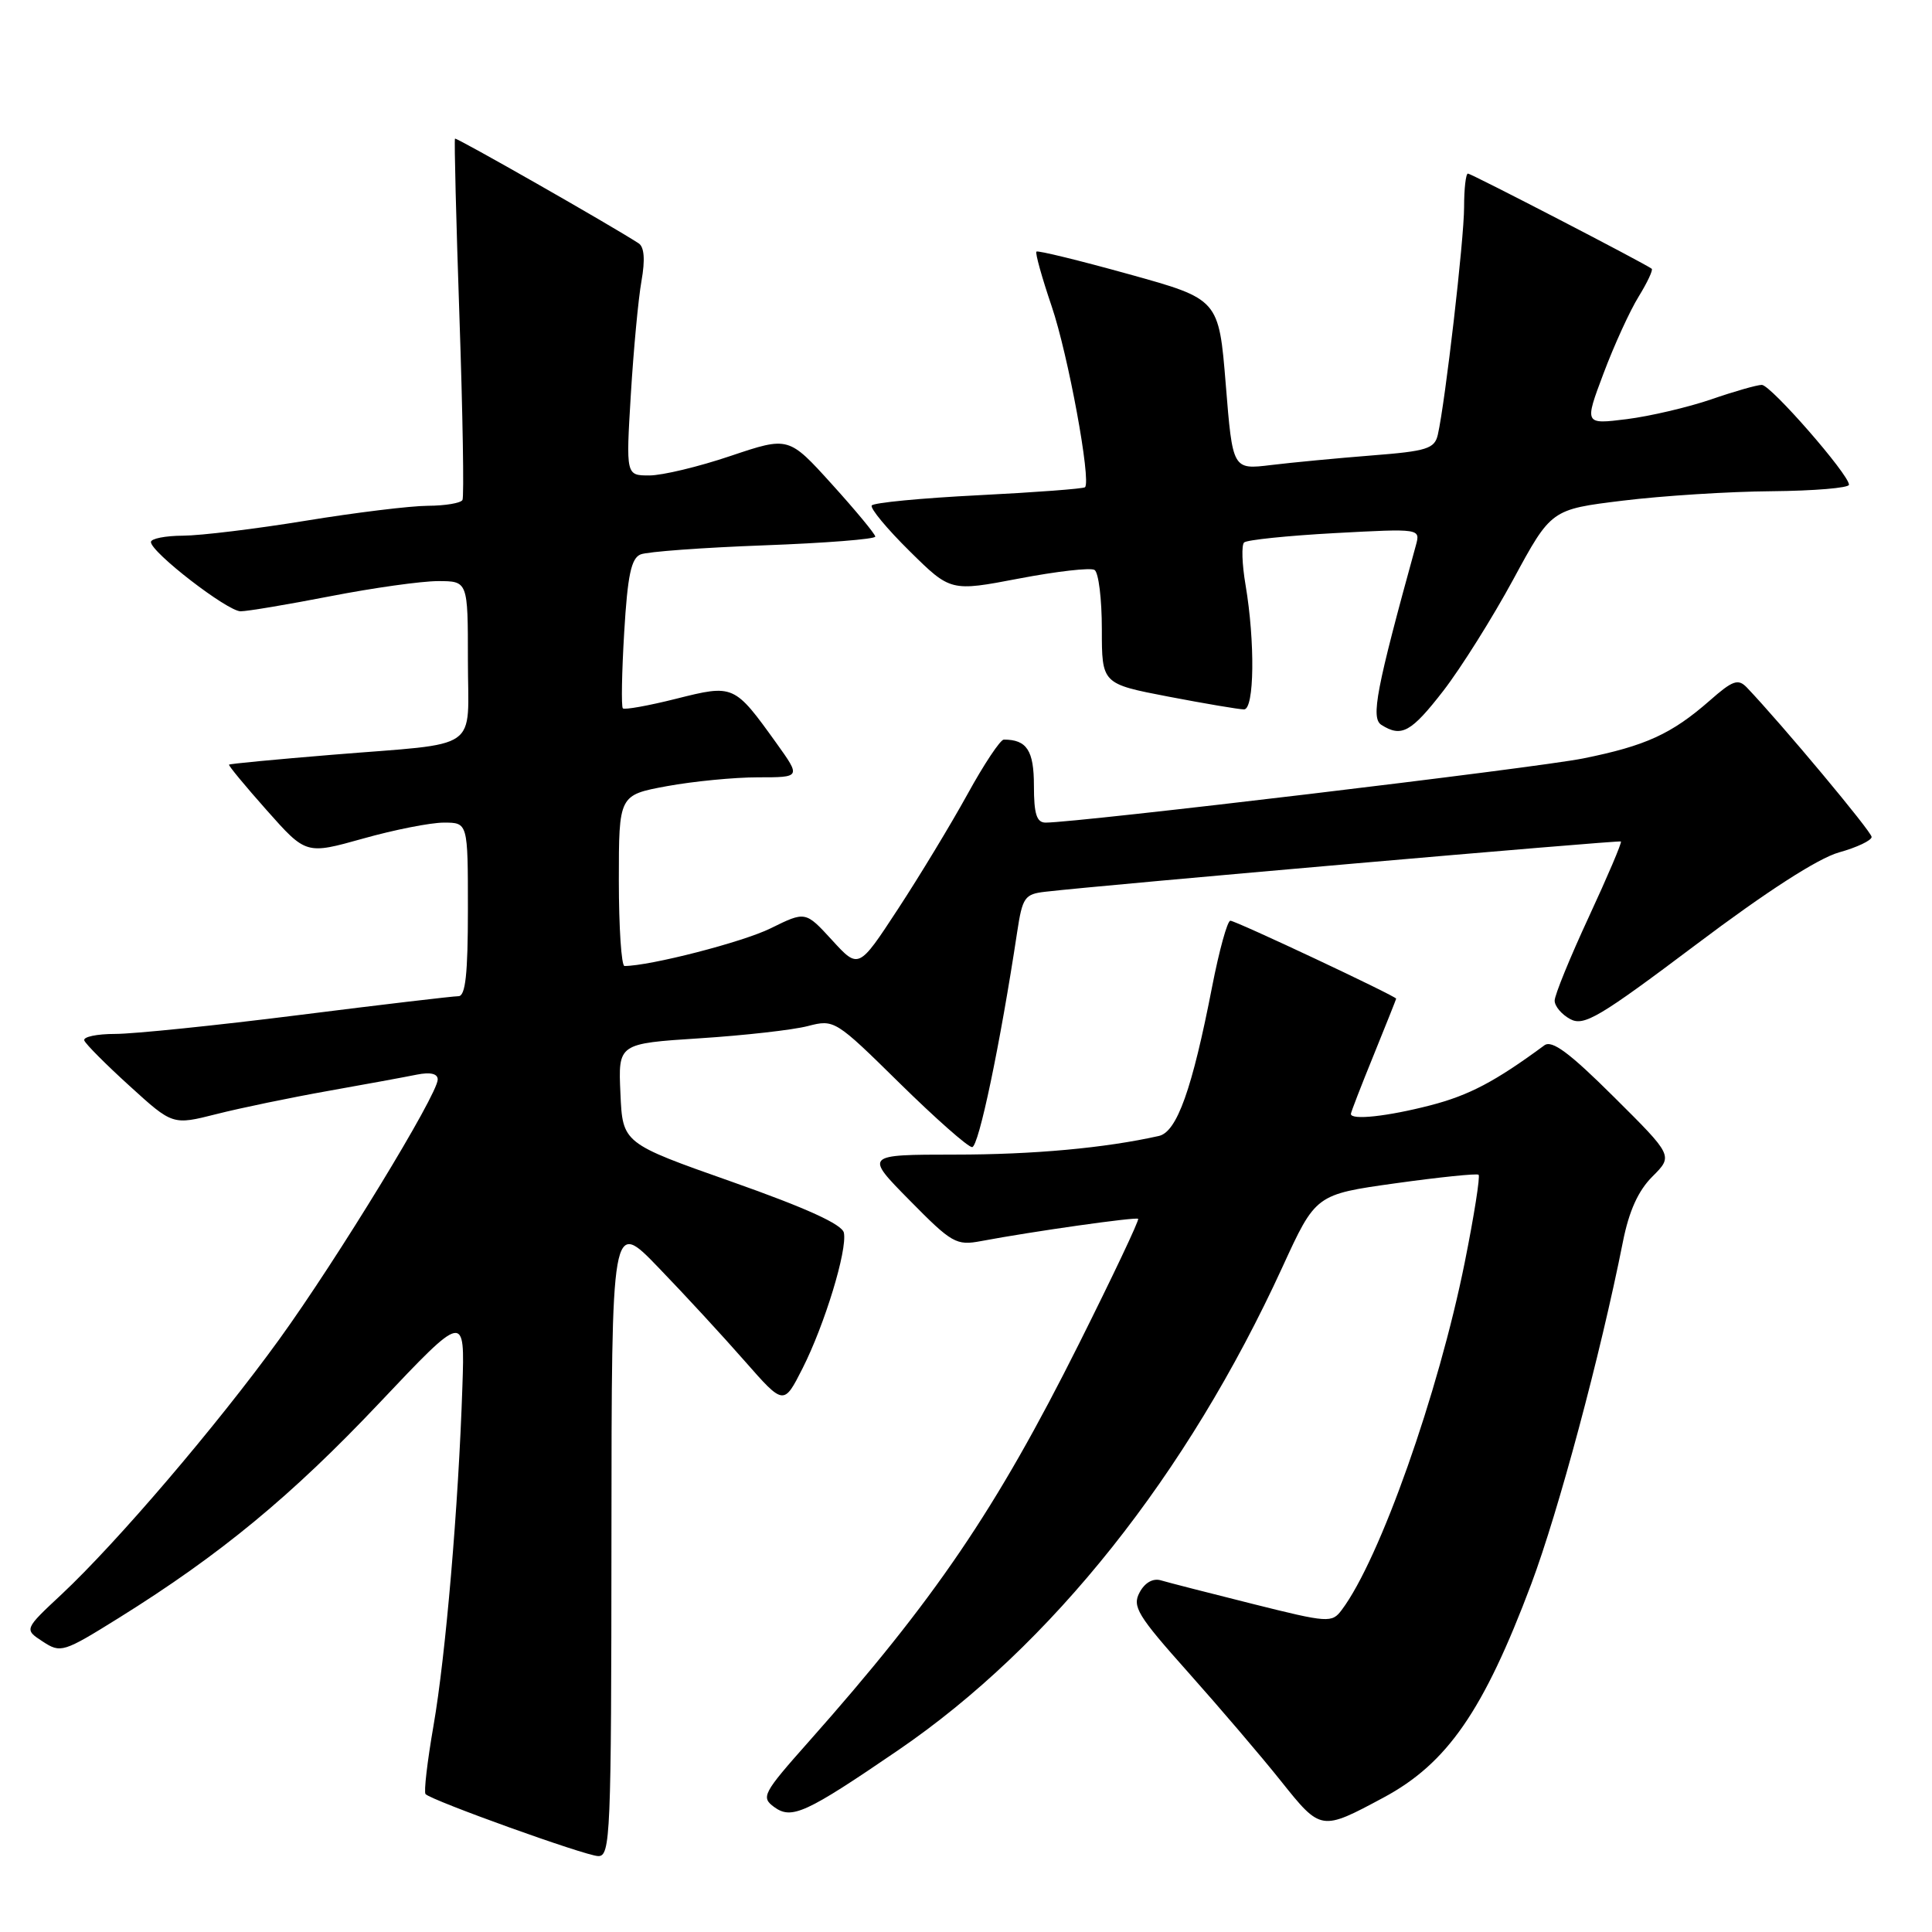 <?xml version="1.0" encoding="UTF-8" standalone="no"?>
<!DOCTYPE svg PUBLIC "-//W3C//DTD SVG 1.1//EN" "http://www.w3.org/Graphics/SVG/1.1/DTD/svg11.dtd" >
<svg xmlns="http://www.w3.org/2000/svg" xmlns:xlink="http://www.w3.org/1999/xlink" version="1.1" viewBox="0 0 256 256">
 <g >
 <path fill="currentColor"
d=" M 81.02 203.75 C 81.04 161.50 81.04 161.50 87.29 168.00 C 90.74 171.57 95.87 177.14 98.70 180.37 C 103.85 186.23 103.85 186.23 106.34 181.32 C 109.27 175.53 112.28 165.68 111.82 163.35 C 111.60 162.24 106.89 160.09 97.00 156.60 C 82.50 151.49 82.50 151.49 82.21 144.88 C 81.91 138.28 81.91 138.28 92.71 137.58 C 98.64 137.20 105.09 136.47 107.04 135.96 C 110.54 135.05 110.69 135.14 119.20 143.52 C 123.94 148.18 128.26 152.00 128.81 152.00 C 129.68 152.00 132.53 138.39 134.78 123.50 C 135.48 118.90 135.77 118.47 138.52 118.16 C 146.24 117.26 214.53 111.31 214.78 111.50 C 214.93 111.63 213.02 116.12 210.53 121.49 C 208.04 126.86 206.00 131.85 206.00 132.59 C 206.00 133.33 206.93 134.43 208.07 135.04 C 209.89 136.01 211.91 134.81 224.74 125.16 C 234.07 118.13 240.90 113.73 243.67 112.95 C 246.05 112.29 248.00 111.36 248.00 110.90 C 248.00 110.21 236.13 95.99 231.46 91.09 C 230.31 89.90 229.59 90.15 226.55 92.83 C 221.49 97.26 218.06 98.83 209.76 100.50 C 203.48 101.76 142.83 109.00 138.55 109.00 C 137.36 109.00 137.00 107.86 137.00 104.11 C 137.00 99.44 136.06 98.00 133.01 98.00 C 132.55 98.00 130.38 101.26 128.19 105.25 C 125.99 109.24 121.85 116.08 118.98 120.46 C 113.77 128.42 113.77 128.42 110.25 124.57 C 106.73 120.73 106.73 120.73 102.11 123.01 C 98.40 124.84 86.15 127.99 82.75 128.00 C 82.34 128.00 82.00 122.90 82.00 116.67 C 82.00 105.35 82.00 105.35 88.37 104.17 C 91.87 103.53 97.29 103.00 100.43 103.00 C 106.12 103.00 106.12 103.00 102.90 98.50 C 97.29 90.69 97.23 90.67 89.59 92.59 C 85.93 93.51 82.75 94.08 82.53 93.86 C 82.31 93.64 82.39 89.11 82.71 83.78 C 83.16 76.20 83.64 73.96 84.89 73.46 C 85.78 73.10 93.14 72.56 101.25 72.26 C 109.36 71.96 115.99 71.44 115.98 71.10 C 115.97 70.77 113.39 67.65 110.23 64.16 C 104.50 57.83 104.50 57.83 96.82 60.41 C 92.60 61.84 87.75 63.00 86.04 63.00 C 82.94 63.00 82.94 63.00 83.59 52.25 C 83.95 46.34 84.58 39.58 85.00 37.23 C 85.50 34.40 85.37 32.72 84.62 32.24 C 80.91 29.83 60.48 18.19 60.29 18.37 C 60.17 18.49 60.44 29.15 60.88 42.05 C 61.32 54.95 61.50 65.84 61.28 66.25 C 61.06 66.66 59.00 67.01 56.69 67.02 C 54.39 67.03 47.10 67.92 40.50 69.00 C 33.90 70.08 26.59 70.97 24.25 70.98 C 21.91 70.99 20.00 71.37 20.00 71.82 C 20.00 73.18 30.14 81.00 31.88 81.00 C 32.77 81.00 38.13 80.10 43.79 79.00 C 49.44 77.90 55.85 77.00 58.04 77.00 C 62.00 77.00 62.00 77.00 62.00 87.48 C 62.00 99.78 64.02 98.37 44.03 100.01 C 36.62 100.62 30.46 101.20 30.35 101.32 C 30.24 101.43 32.49 104.15 35.35 107.37 C 40.55 113.23 40.55 113.23 48.09 111.12 C 52.23 109.95 57.06 109.00 58.81 109.00 C 62.00 109.00 62.00 109.00 62.00 120.50 C 62.00 129.05 61.68 132.00 60.75 132.00 C 60.06 132.00 50.54 133.12 39.60 134.50 C 28.66 135.88 17.71 137.00 15.27 137.00 C 12.83 137.00 10.98 137.39 11.17 137.87 C 11.35 138.35 14.06 141.07 17.19 143.91 C 22.88 149.09 22.88 149.09 28.69 147.62 C 31.88 146.81 38.55 145.43 43.50 144.55 C 48.45 143.67 53.74 142.70 55.25 142.39 C 57.03 142.04 58.00 142.26 58.00 143.04 C 58.00 145.03 44.70 166.83 36.98 177.50 C 28.73 188.90 15.51 204.37 8.18 211.24 C 3.19 215.90 3.19 215.90 5.66 217.51 C 8.04 219.07 8.38 218.97 15.75 214.38 C 29.20 206.00 38.64 198.20 50.26 185.91 C 61.60 173.92 61.60 173.92 61.27 183.71 C 60.75 199.56 59.05 219.43 57.44 228.67 C 56.62 233.40 56.14 237.48 56.39 237.73 C 57.27 238.61 77.53 245.89 79.25 245.94 C 80.89 246.00 81.00 243.34 81.02 203.75 Z  M 183.32 238.19 C 191.77 233.66 196.58 226.70 202.90 209.89 C 206.50 200.29 212.07 179.52 215.04 164.56 C 215.85 160.47 217.07 157.77 218.96 155.89 C 221.70 153.15 221.70 153.15 213.84 145.34 C 207.96 139.49 205.64 137.77 204.64 138.51 C 198.11 143.32 194.67 145.13 189.54 146.46 C 183.86 147.93 179.00 148.46 179.00 147.60 C 179.00 147.39 180.35 143.90 182.00 139.85 C 183.64 135.81 184.99 132.42 185.00 132.33 C 185.00 132.00 163.74 122.00 163.03 122.00 C 162.63 122.00 161.55 125.94 160.61 130.75 C 157.97 144.33 155.95 149.98 153.56 150.52 C 146.43 152.12 136.95 152.99 126.53 152.99 C 114.56 153.00 114.56 153.00 120.53 159.05 C 126.13 164.74 126.71 165.07 130.00 164.45 C 136.86 163.16 150.51 161.23 150.81 161.50 C 150.98 161.66 147.44 169.13 142.95 178.10 C 131.97 200.03 123.90 211.91 107.16 230.78 C 101.07 237.64 100.81 238.14 102.58 239.44 C 104.90 241.13 106.76 240.28 119.00 231.92 C 139.33 218.03 157.30 195.43 169.93 167.89 C 174.34 158.27 174.34 158.27 184.92 156.79 C 190.74 155.98 195.69 155.47 195.92 155.66 C 196.15 155.85 195.33 161.07 194.09 167.25 C 190.60 184.64 182.83 206.62 177.79 213.32 C 176.48 215.07 176.02 215.04 165.96 212.52 C 160.21 211.08 154.74 209.68 153.81 209.40 C 152.77 209.10 151.69 209.71 151.00 211.01 C 150.00 212.87 150.72 214.06 157.43 221.58 C 161.58 226.24 167.13 232.73 169.74 236.01 C 175.03 242.63 175.04 242.63 183.32 238.19 Z  M 191.26 91.52 C 193.59 88.50 197.76 81.86 200.52 76.77 C 205.54 67.50 205.54 67.50 215.02 66.34 C 220.23 65.70 229.11 65.13 234.75 65.09 C 240.39 65.04 245.00 64.65 245.00 64.23 C 245.00 62.88 234.63 51.00 233.45 51.00 C 232.82 51.00 229.80 51.86 226.74 52.92 C 223.67 53.97 218.64 55.15 215.55 55.54 C 209.93 56.24 209.93 56.24 212.48 49.47 C 213.88 45.74 215.97 41.17 217.13 39.30 C 218.28 37.43 219.06 35.77 218.86 35.61 C 217.94 34.90 194.95 23.00 194.51 23.00 C 194.23 23.00 194.00 25.00 194.00 27.45 C 194.00 31.71 191.51 53.24 190.52 57.60 C 190.09 59.46 189.08 59.78 181.77 60.35 C 177.22 60.71 171.21 61.28 168.42 61.62 C 163.33 62.24 163.33 62.24 162.42 50.94 C 161.50 39.64 161.50 39.64 149.57 36.33 C 143.02 34.51 137.50 33.16 137.33 33.34 C 137.15 33.52 138.06 36.78 139.35 40.58 C 141.53 46.98 144.61 63.72 143.77 64.56 C 143.57 64.76 137.22 65.24 129.67 65.62 C 122.11 66.00 115.74 66.61 115.51 66.98 C 115.28 67.36 117.54 70.08 120.53 73.03 C 125.96 78.39 125.96 78.39 135.02 76.66 C 139.99 75.71 144.50 75.19 145.03 75.52 C 145.57 75.85 146.00 79.38 146.00 83.37 C 146.00 90.61 146.00 90.61 154.84 92.31 C 159.70 93.24 164.20 94.00 164.84 94.00 C 166.21 94.00 166.32 85.08 165.04 77.50 C 164.57 74.75 164.49 72.22 164.85 71.88 C 165.21 71.54 170.61 70.98 176.86 70.64 C 188.22 70.03 188.22 70.03 187.61 72.27 C 182.35 91.34 181.62 95.15 183.04 96.05 C 185.71 97.74 186.98 97.04 191.26 91.52 Z "/>
</g>
</svg>